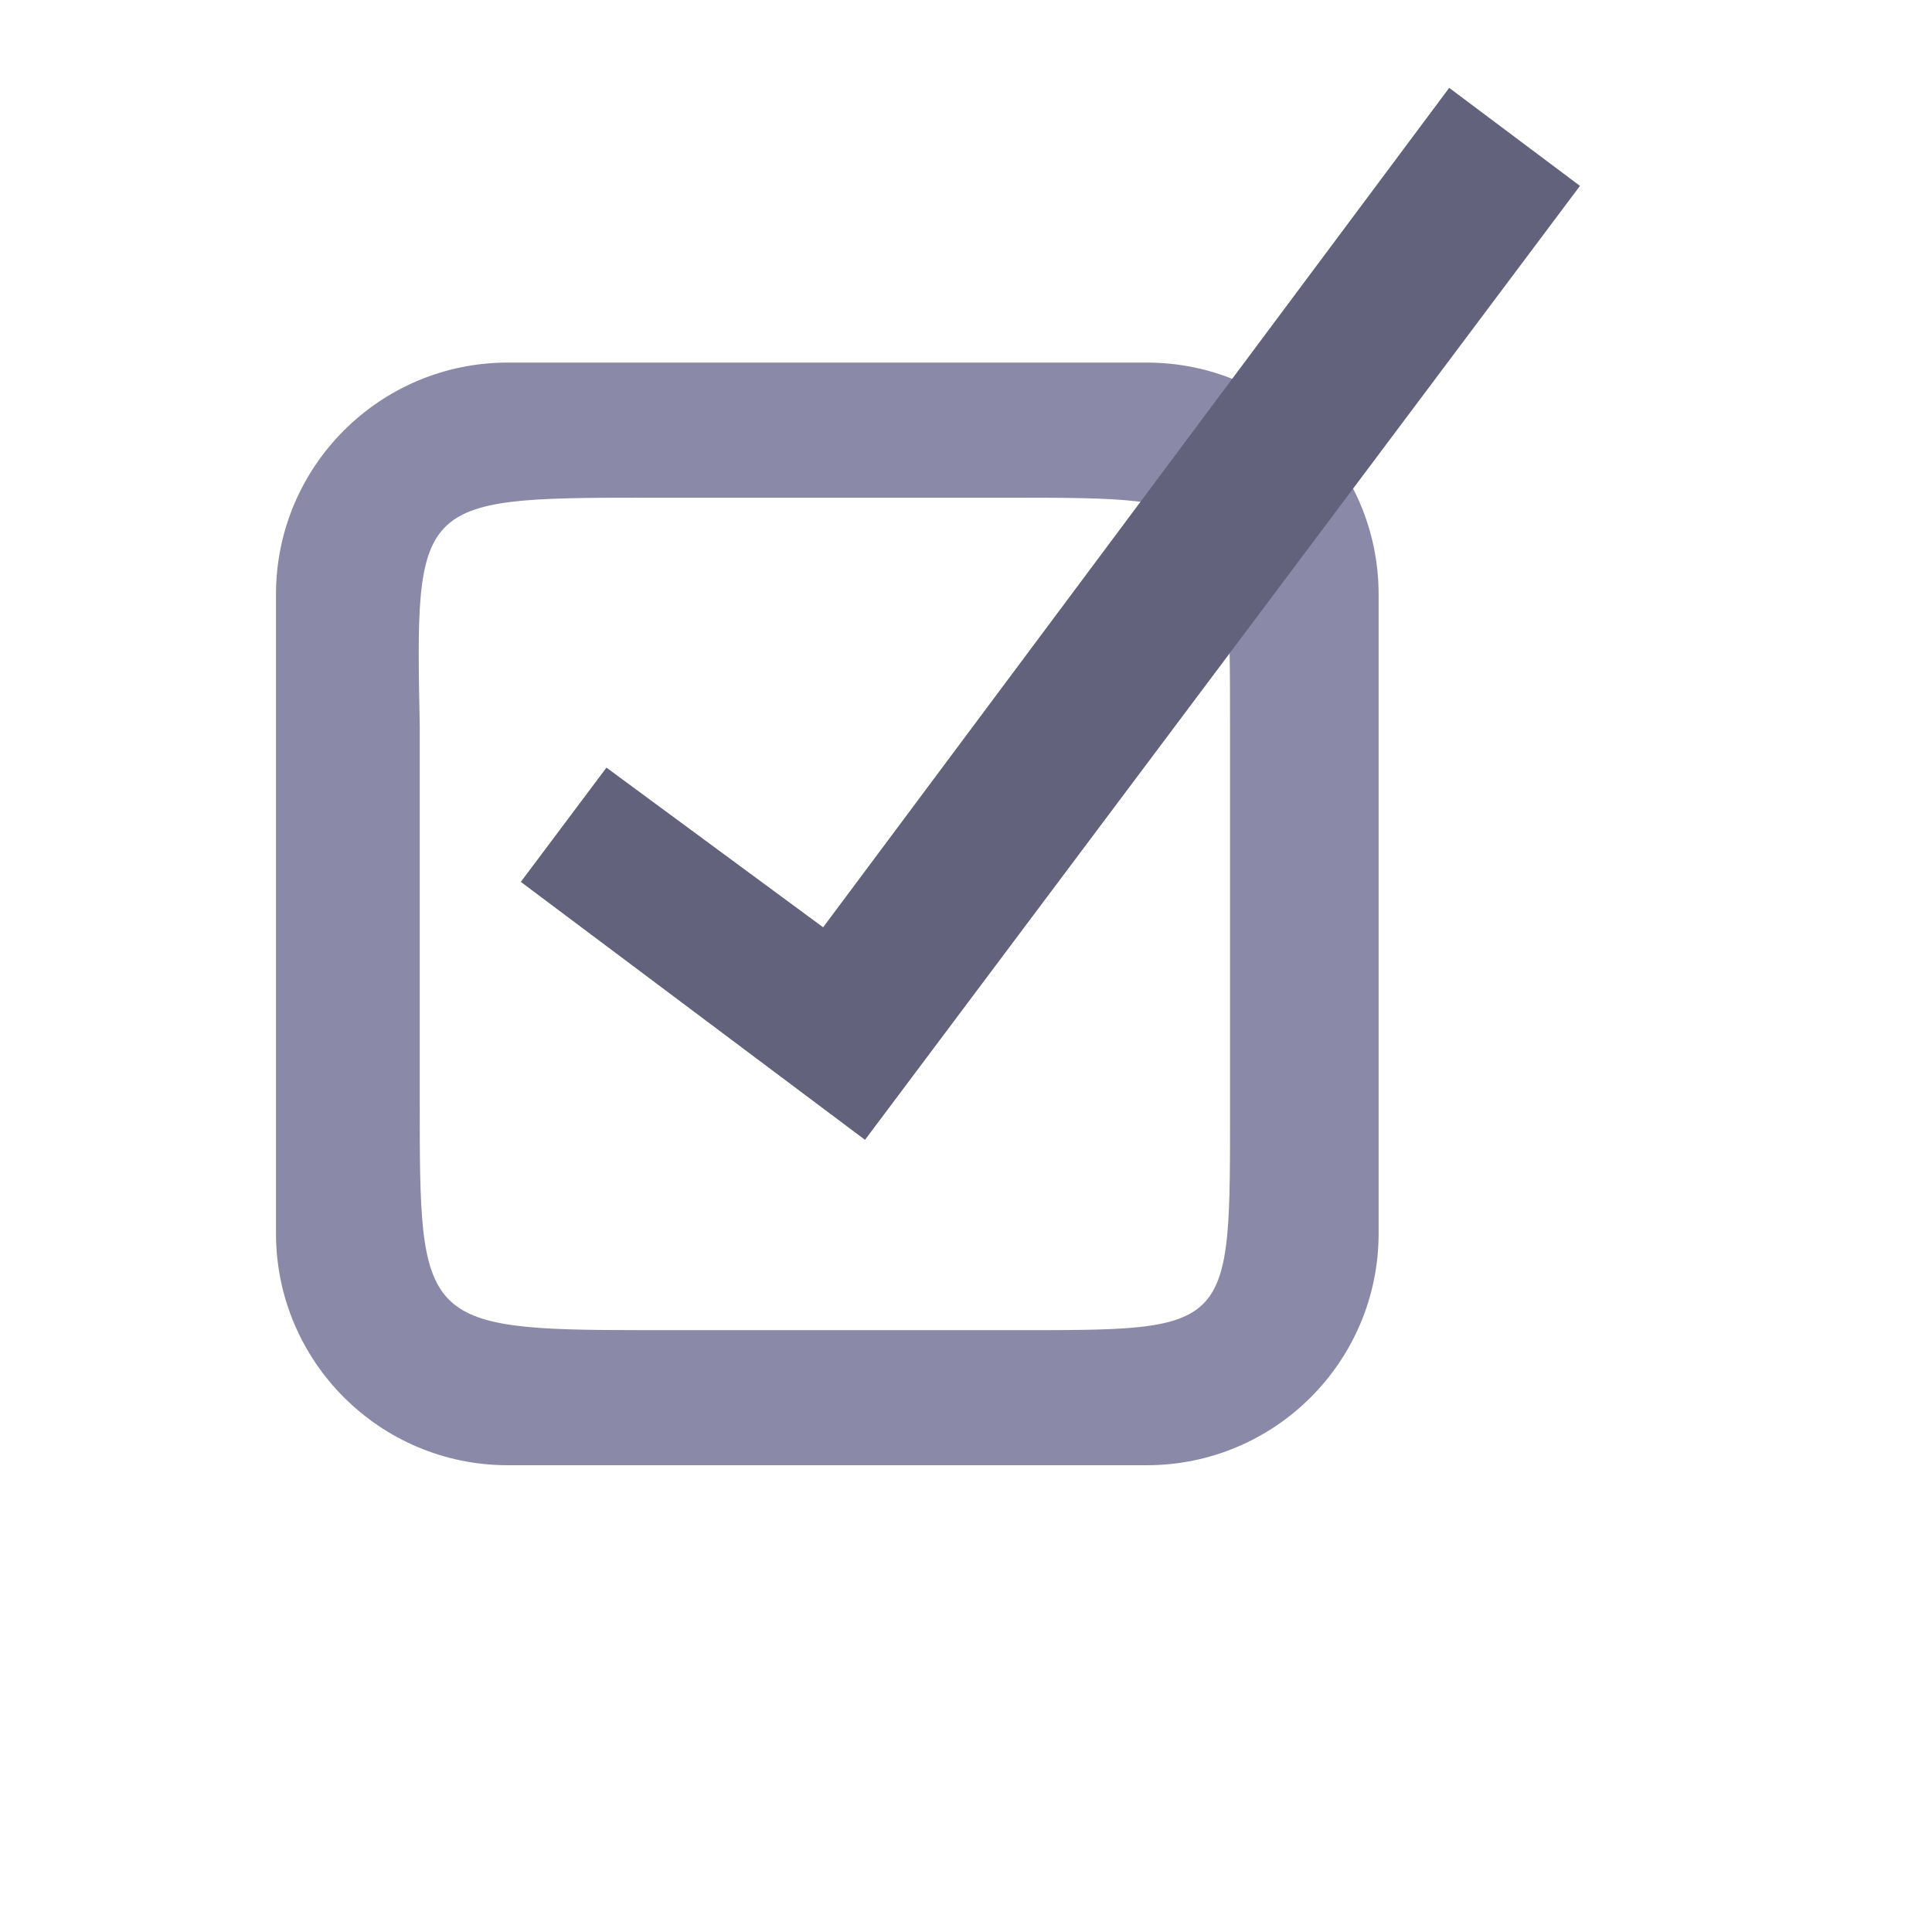 <?xml
    version="1.0"
    encoding="utf-8"?>
<!-- Generator: Adobe Illustrator 12.0.0, SVG Export Plug-In . SVG Version: 6.00 Build 51448)  -->
<!DOCTYPE svg PUBLIC "-//W3C//DTD SVG 1.1//EN" "http://www.w3.org/Graphics/SVG/1.1/DTD/svg11.dtd">
<svg
    version="1.1"
    id="img-back"
    xmlns="http://www.w3.org/2000/svg"
    xmlns:xlink="http://www.w3.org/1999/xlink"
    width="100"
    height="100"
    viewBox="0 0 100 100"
    overflow="visible"
    enable-background="new 0 0 100 100"
    xml:space="preserve">
    <g>
        <g>
            <path
                fill="#8A89A8"
                d="M 59.357,18.767
                   H 26.285
                   c -6.627,0 -12,5.373 -12,12
                   V 63.84
                   c 0,6.627 5.373,12 12,12
                   h 33.072
                   c 6.627,0 12,-5.373 12,-12
                   V 30.767
                   C 71.357,24.139 65.984,18.767 59.357,18.767
                   z
                   M 52.141,68.848
                   H 33.25
                   c -11.524,0 -11.524,-0.459 -11.524,-11.841
                   V 37.599
                   C 21.496,25.99 21.496,25.76 33.25,25.76
                   h 18.891
                   c 11.524,0 11.525,0 11.525,11.838
                   v 19.408
                   C 63.666,69.075 63.896,68.848 52.141,68.848
                   z"/>
        </g>
    </g>
    <polygon
        fill="#63627D"
        points="75.01,4.548
                81.779,9.621
                44.773,58.998
                26.957,45.646
                31.39,39.732
                42.605,47.997"/>
</svg>
